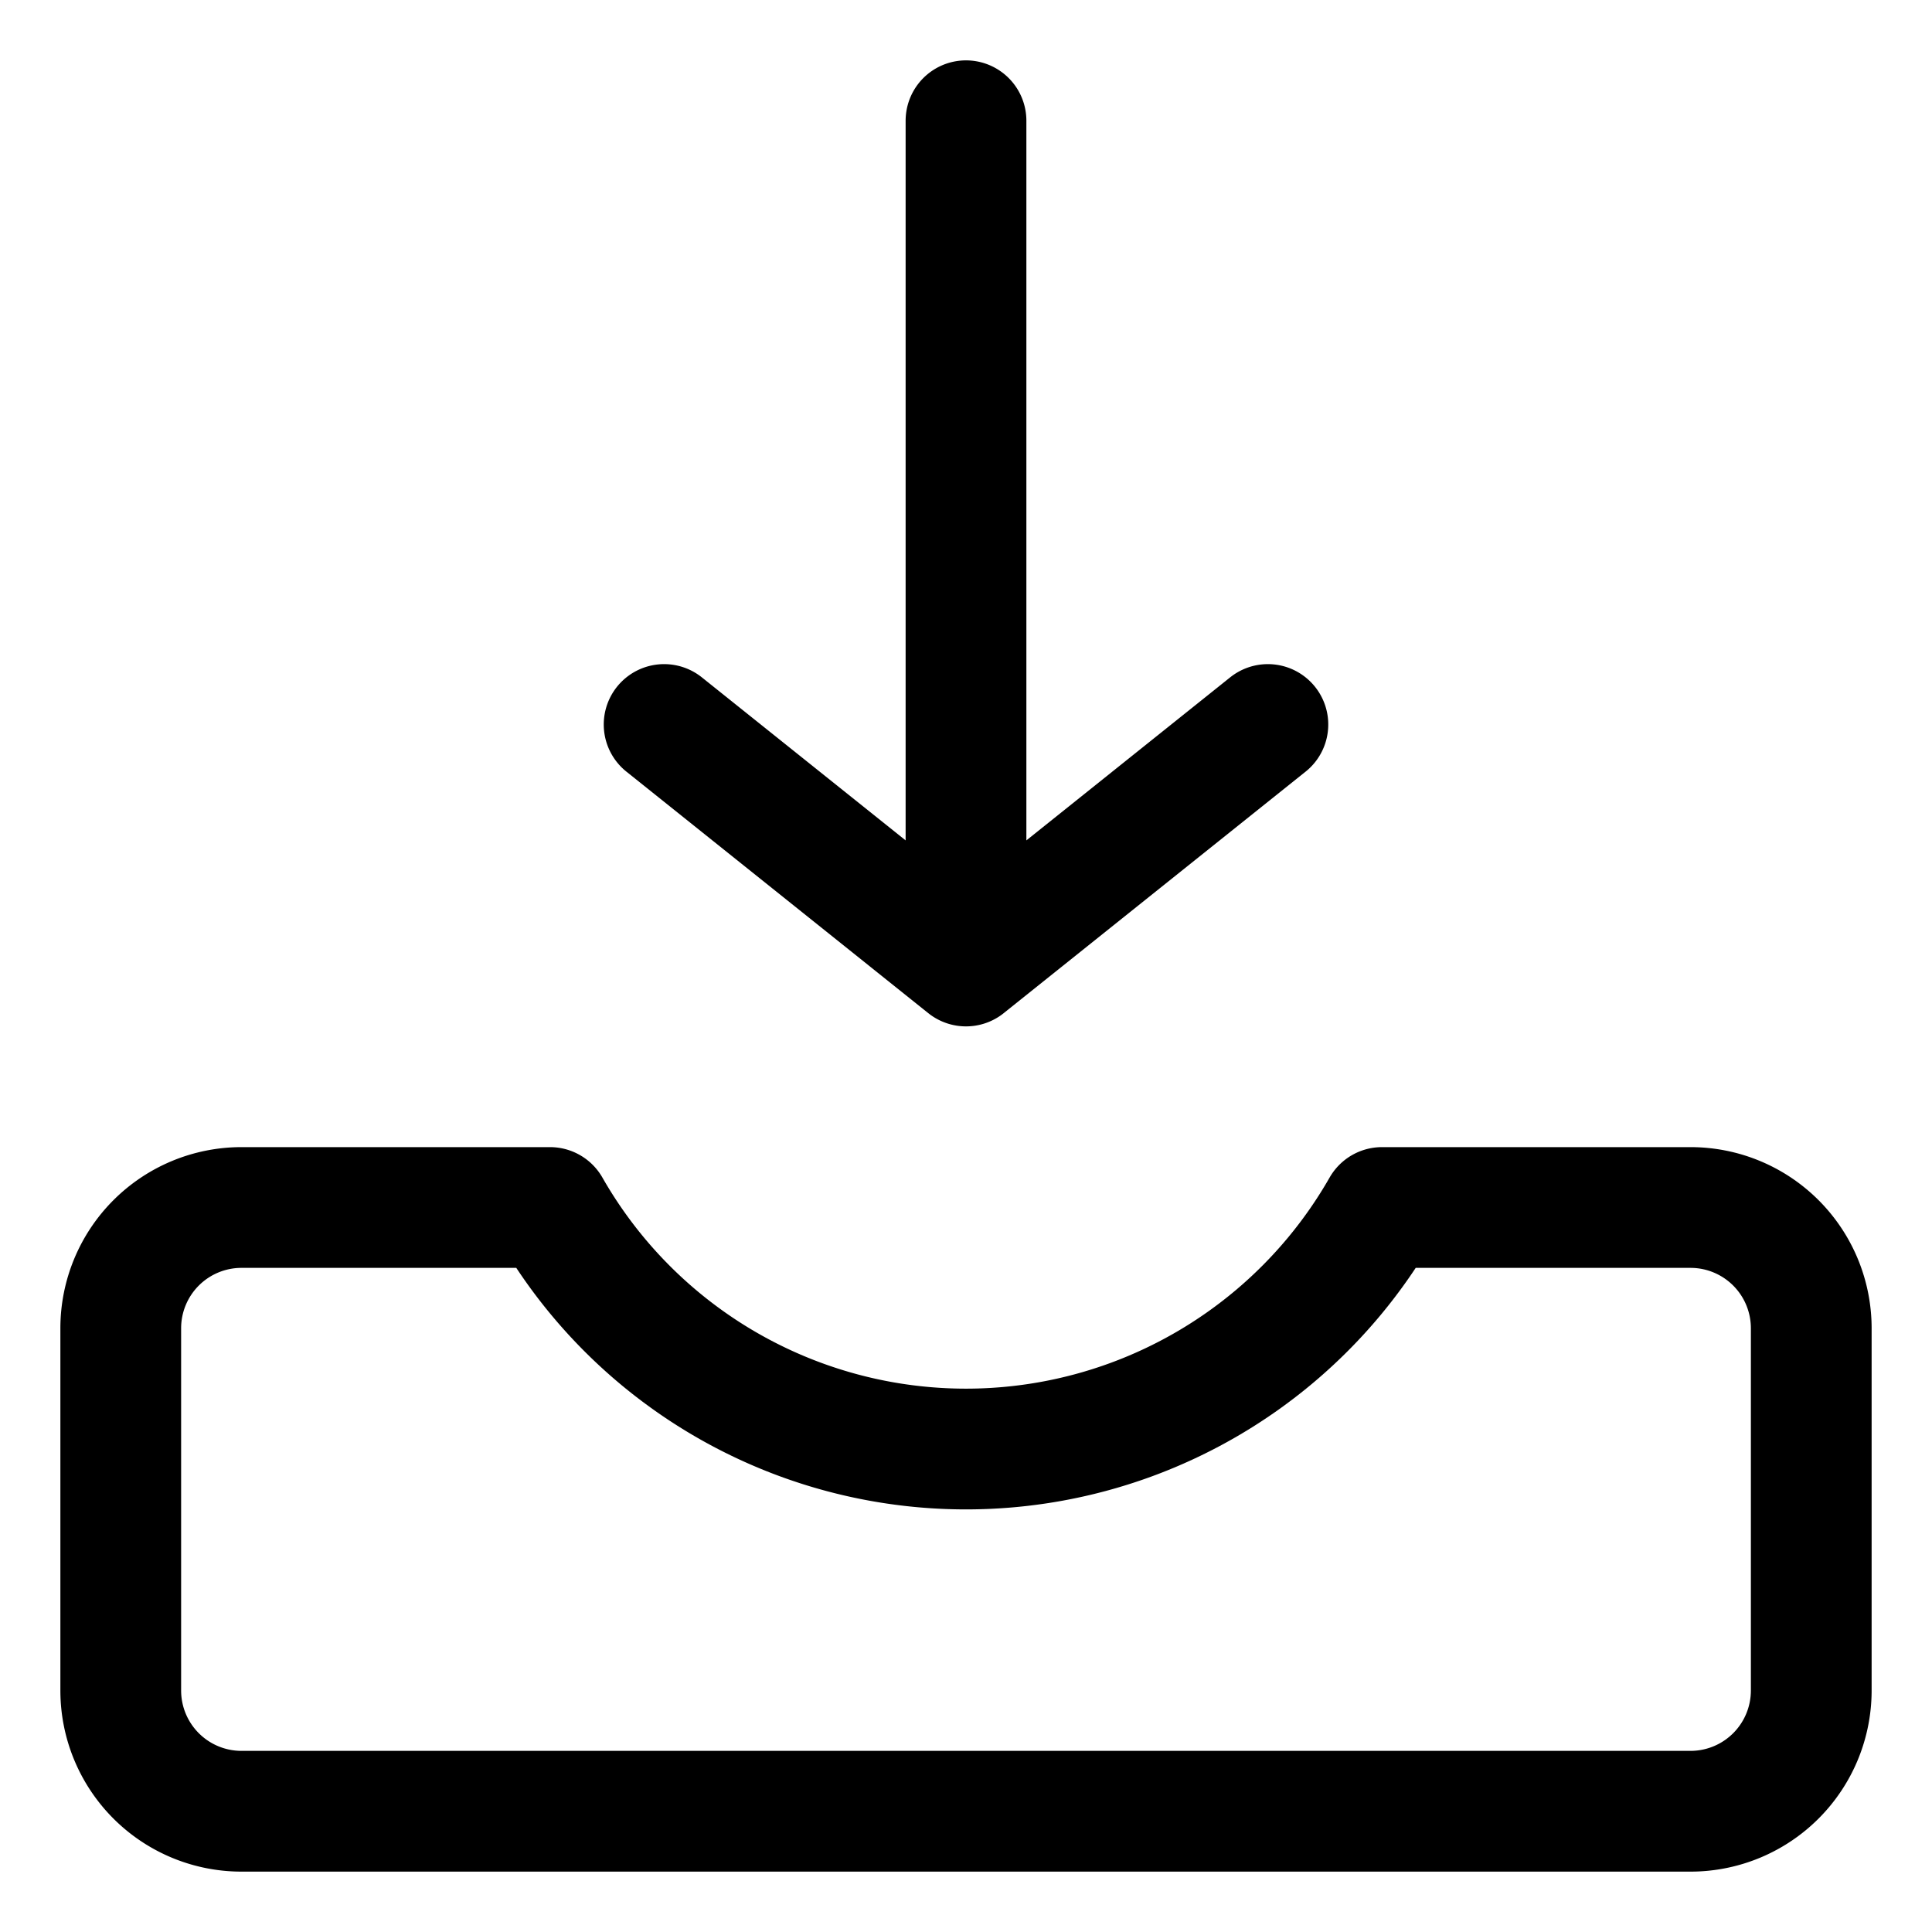 <svg xmlns="http://www.w3.org/2000/svg" width="24" height="24" viewBox="0 0 24 24"><path d="M17.168 15a5.951 5.951 0 0 1-10.336 0H3a1.5 1.5 0 0 0-1.5 1.5V21A1.5 1.5 0 0 0 3 22.5h18a1.5 1.5 0 0 0 1.5-1.5v-4.5A1.5 1.5 0 0 0 21 15zM12 12V1.5M8.25 9 12 12l3.75-3" style="fill:none;stroke:#000;stroke-linecap:round;stroke-linejoin:round;stroke-width:1.5px"/></svg>